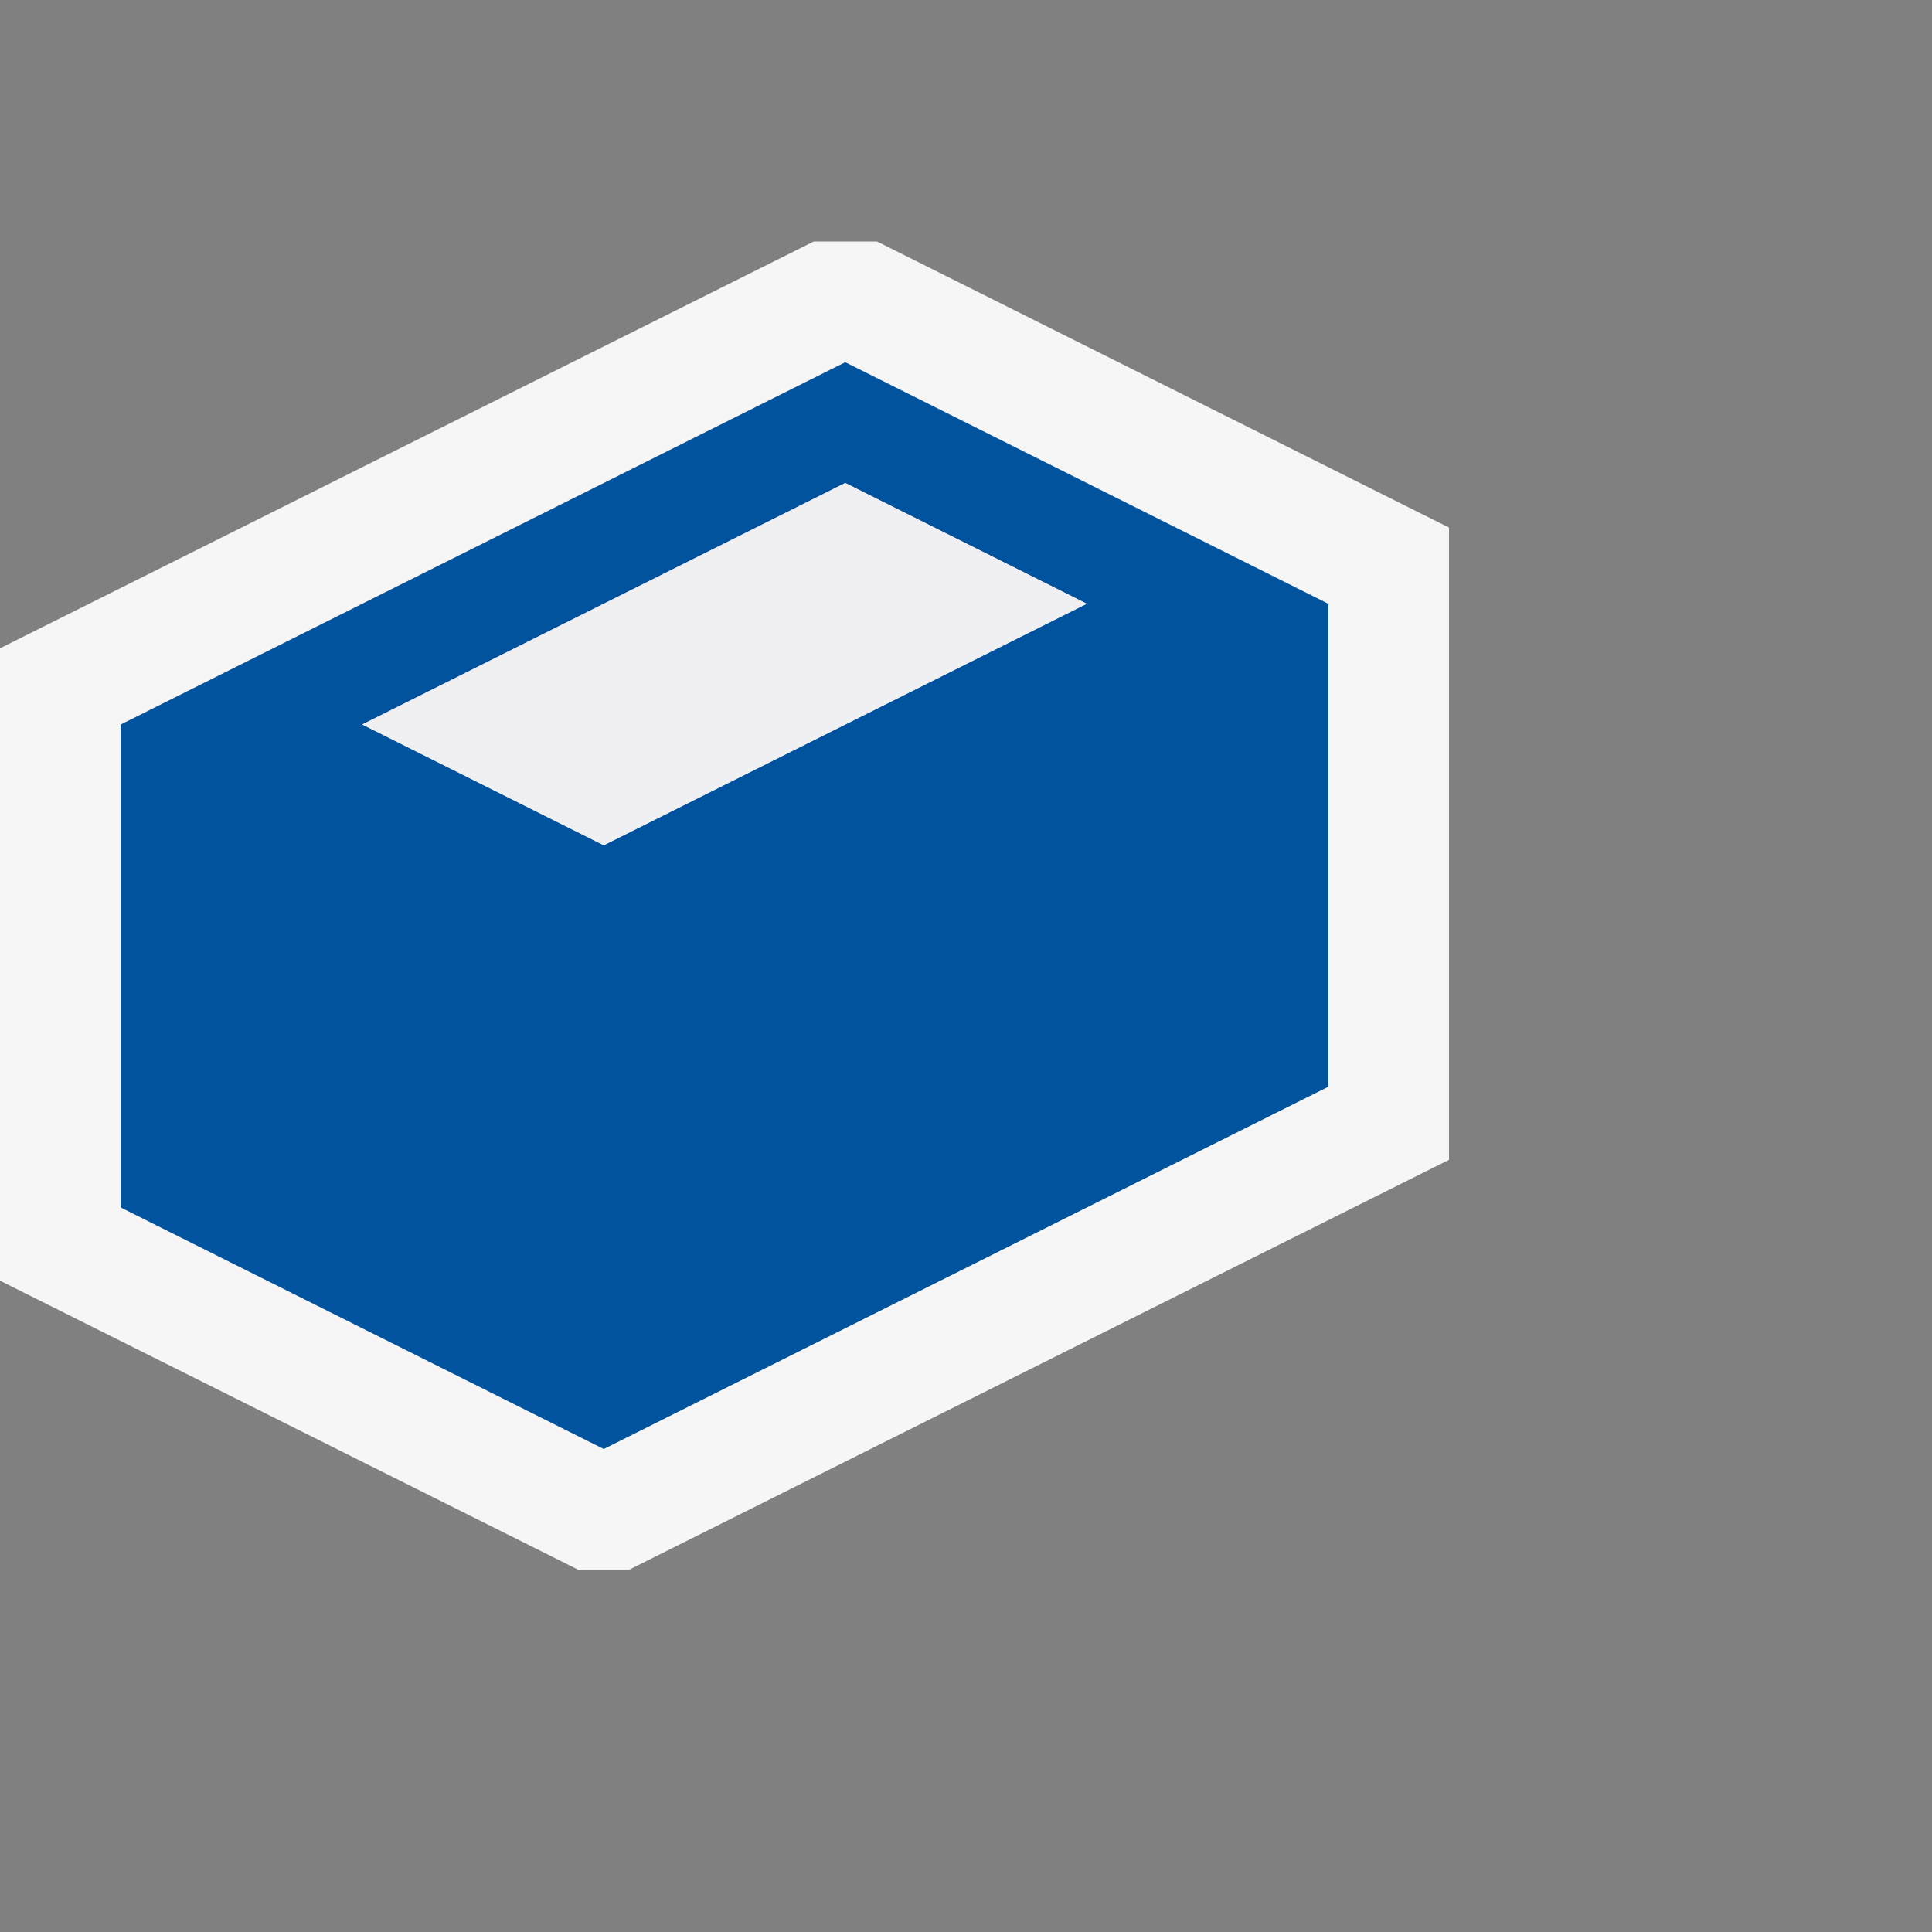 <svg xmlns="http://www.w3.org/2000/svg" viewBox="0 0 16 16"><rect x="0" y="0" width="16" height="16" fill="#808080" stroke="none"/><style>.icon-canvas-transparent{opacity:0;fill:#f6f6f6}.icon-vs-out{fill:#f6f6f6}.icon-vs-fg{fill:#f0eff1}.icon-vs-action-blue{fill:#00539c}</style><path class="icon-canvas-transparent" d="M16 16H0V0h16v16z" id="canvas"/><path class="icon-vs-out" d="M7.263 2L12 4.369v5.236L5.209 13h-.42L0 10.606V5.369L6.739 2h.524z" id="outline"/><path class="icon-vs-action-blue" d="M1 6v4l4 2 6-3V5L7 3 1 6zm4 1L3 6l4-2 2 1-4 2z" id="iconBg"/><g id="iconFg"><path class="icon-vs-fg" d="M7 4l2 1-4 2-2-1 4-2z"/></g></svg>
